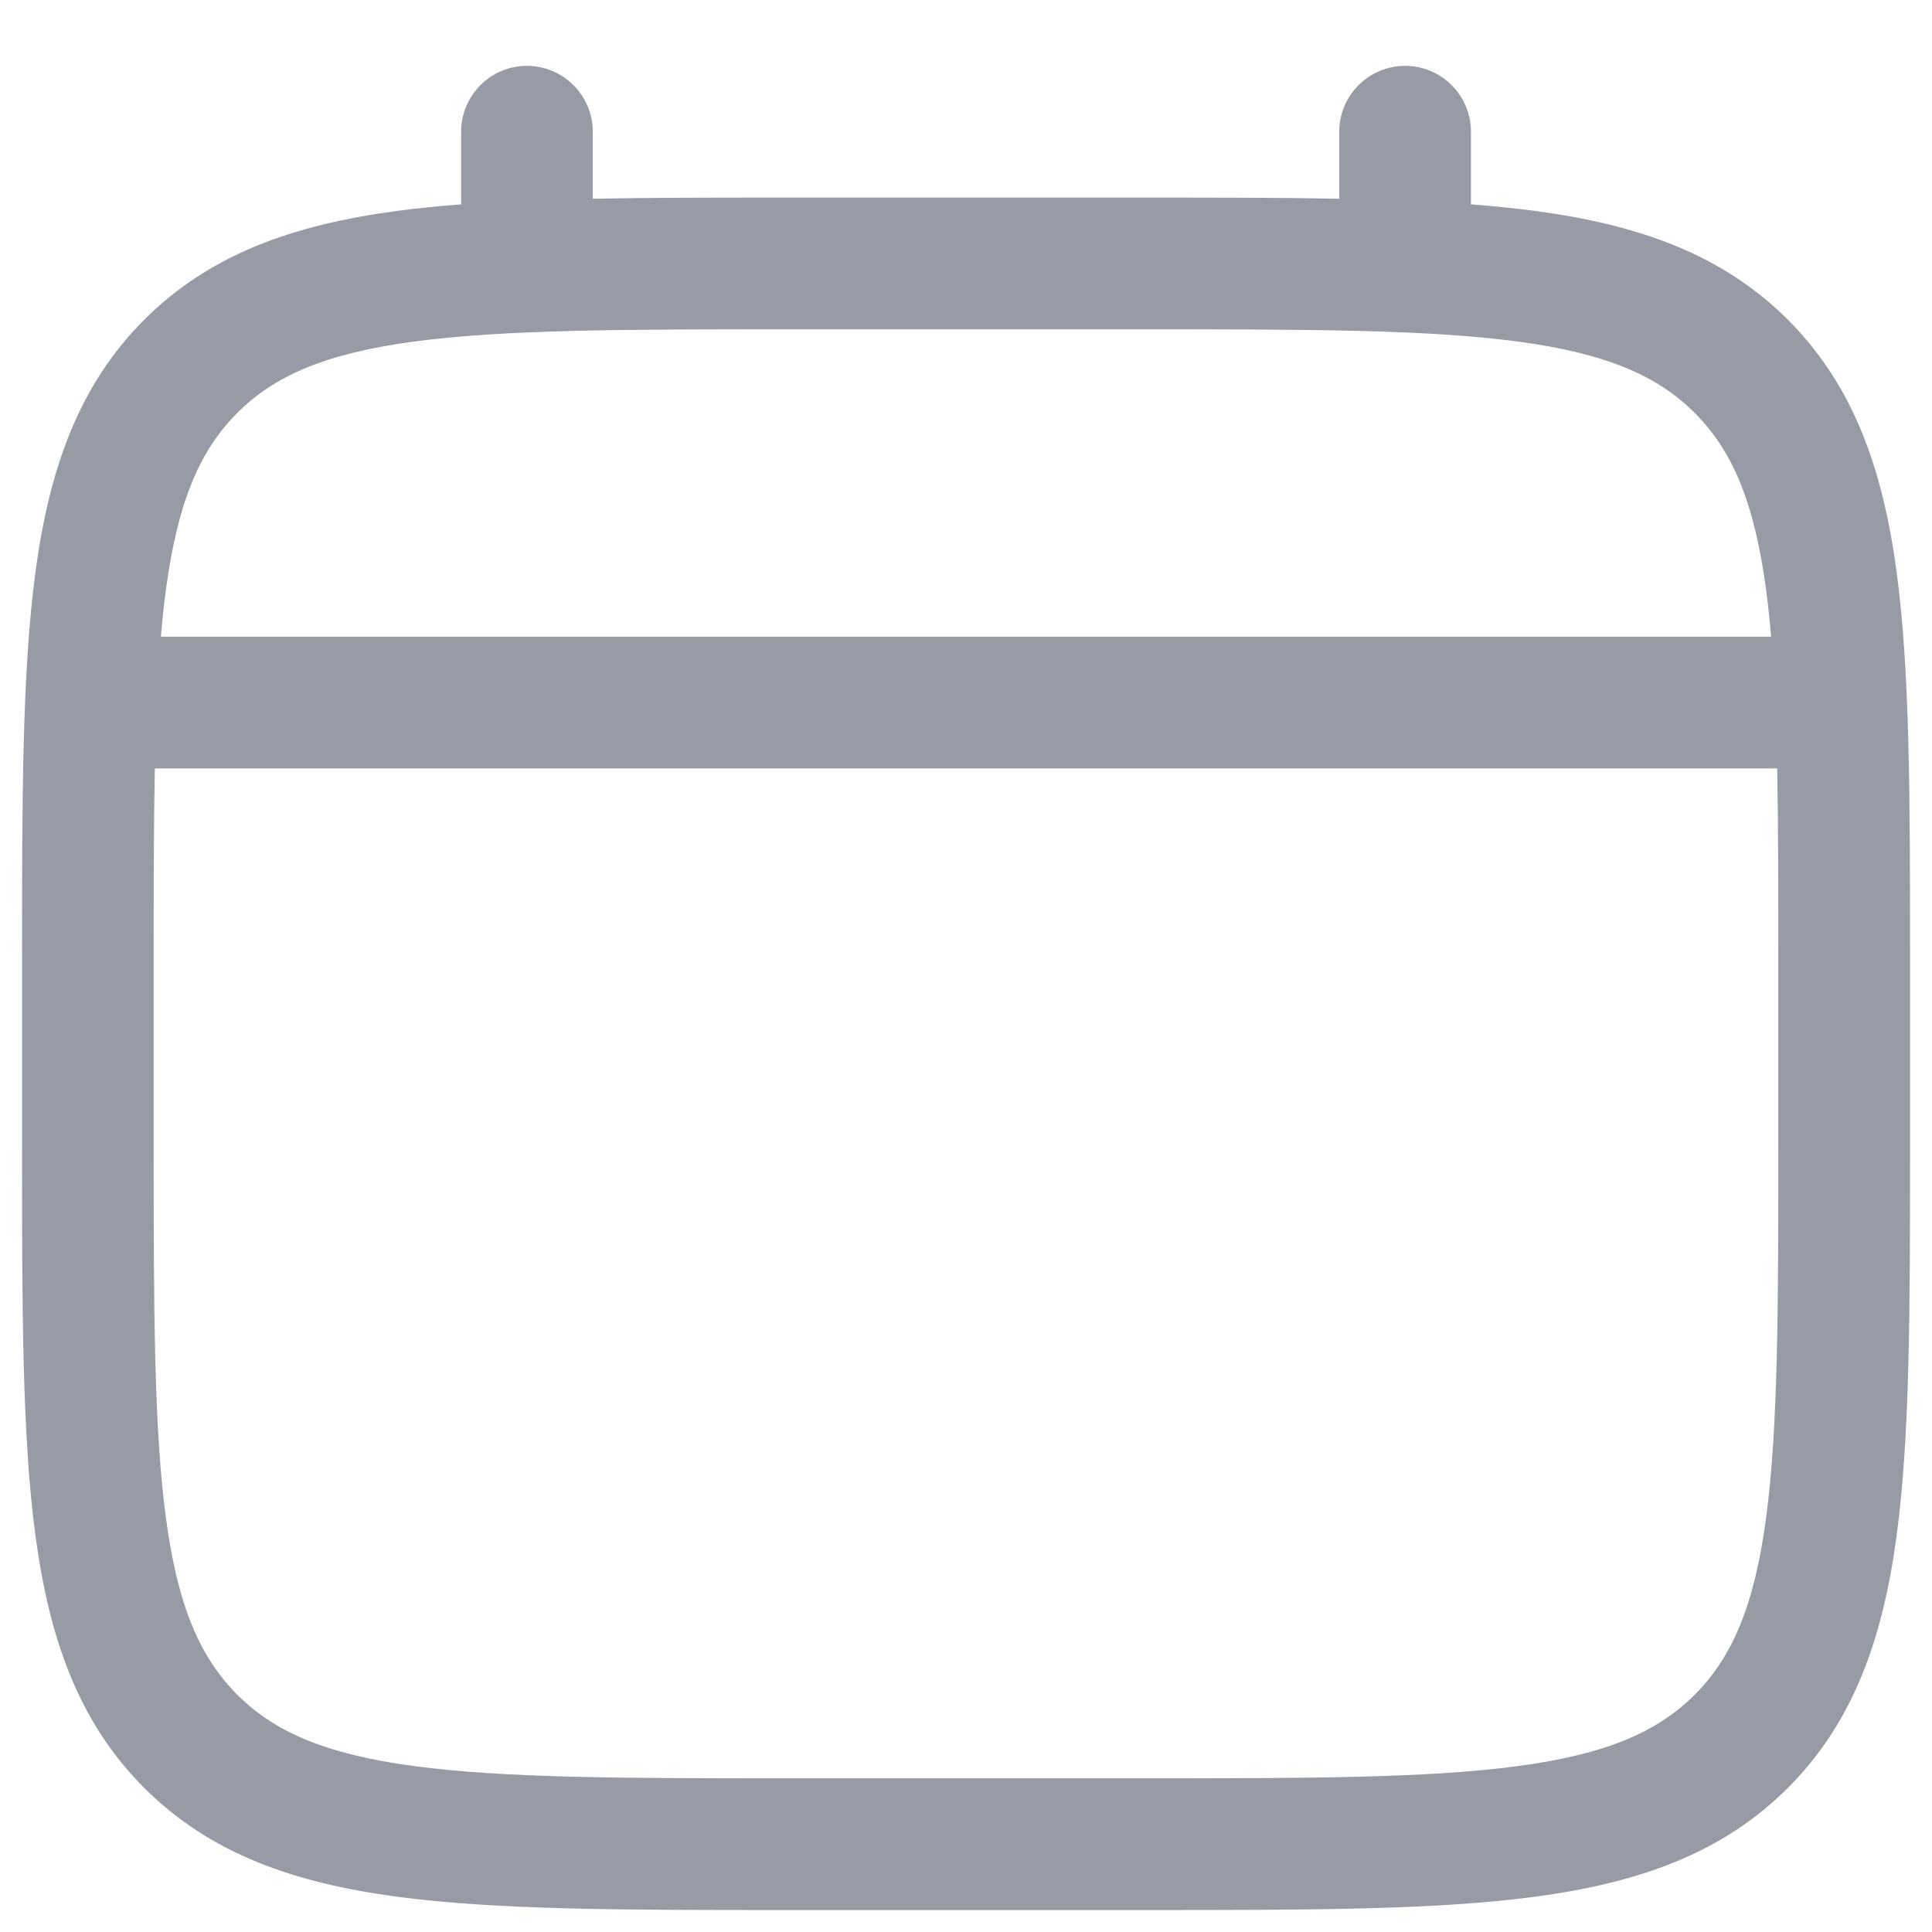 <svg width="22" height="22" viewBox="0 0 22 22" fill="none" xmlns="http://www.w3.org/2000/svg">
<path fill-rule="evenodd" clip-rule="evenodd" d="M6 0.75C6.199 0.75 6.39 0.829 6.53 0.97C6.671 1.11 6.75 1.301 6.75 1.5V2.263C7.412 2.25 8.141 2.25 8.943 2.25H13.056C13.859 2.25 14.588 2.25 15.25 2.263V1.5C15.25 1.301 15.329 1.11 15.47 0.97C15.61 0.829 15.801 0.75 16 0.75C16.199 0.75 16.39 0.829 16.53 0.97C16.671 1.11 16.75 1.301 16.75 1.5V2.327C17.01 2.347 17.256 2.372 17.489 2.403C18.661 2.561 19.61 2.893 20.359 3.641C21.107 4.39 21.439 5.339 21.597 6.511C21.75 7.651 21.75 9.106 21.75 10.944V13.056C21.75 14.894 21.75 16.35 21.597 17.489C21.439 18.661 21.107 19.61 20.359 20.359C19.61 21.107 18.661 21.439 17.489 21.597C16.349 21.75 14.894 21.75 13.056 21.75H8.945C7.107 21.75 5.651 21.75 4.512 21.597C3.34 21.439 2.391 21.107 1.642 20.359C0.894 19.61 0.562 18.661 0.404 17.489C0.251 16.349 0.251 14.894 0.251 13.056V10.944C0.251 9.106 0.251 7.65 0.404 6.511C0.562 5.339 0.894 4.39 1.642 3.641C2.391 2.893 3.34 2.561 4.512 2.403C4.745 2.372 4.992 2.347 5.251 2.327V1.5C5.251 1.301 5.33 1.111 5.47 0.97C5.611 0.829 5.801 0.75 6 0.75ZM4.71 3.89C3.705 4.025 3.125 4.279 2.702 4.702C2.279 5.125 2.025 5.705 1.89 6.711C1.867 6.881 1.848 7.061 1.832 7.25H20.168C20.152 7.06 20.133 6.881 20.11 6.71C19.975 5.705 19.721 5.125 19.298 4.702C18.875 4.279 18.295 4.025 17.289 3.89C16.262 3.752 14.907 3.75 13 3.75H9C7.093 3.75 5.739 3.752 4.71 3.89ZM1.75 11C1.75 10.146 1.75 9.403 1.763 8.75H20.237C20.25 9.403 20.25 10.146 20.25 11V13C20.25 14.907 20.248 16.262 20.11 17.29C19.975 18.295 19.721 18.875 19.298 19.298C18.875 19.721 18.295 19.975 17.289 20.11C16.262 20.248 14.907 20.25 13 20.25H9C7.093 20.25 5.739 20.248 4.71 20.11C3.705 19.975 3.125 19.721 2.702 19.298C2.279 18.875 2.025 18.295 1.89 17.289C1.752 16.262 1.75 14.907 1.75 13V11Z" fill="#989AA5"/>
</svg>
